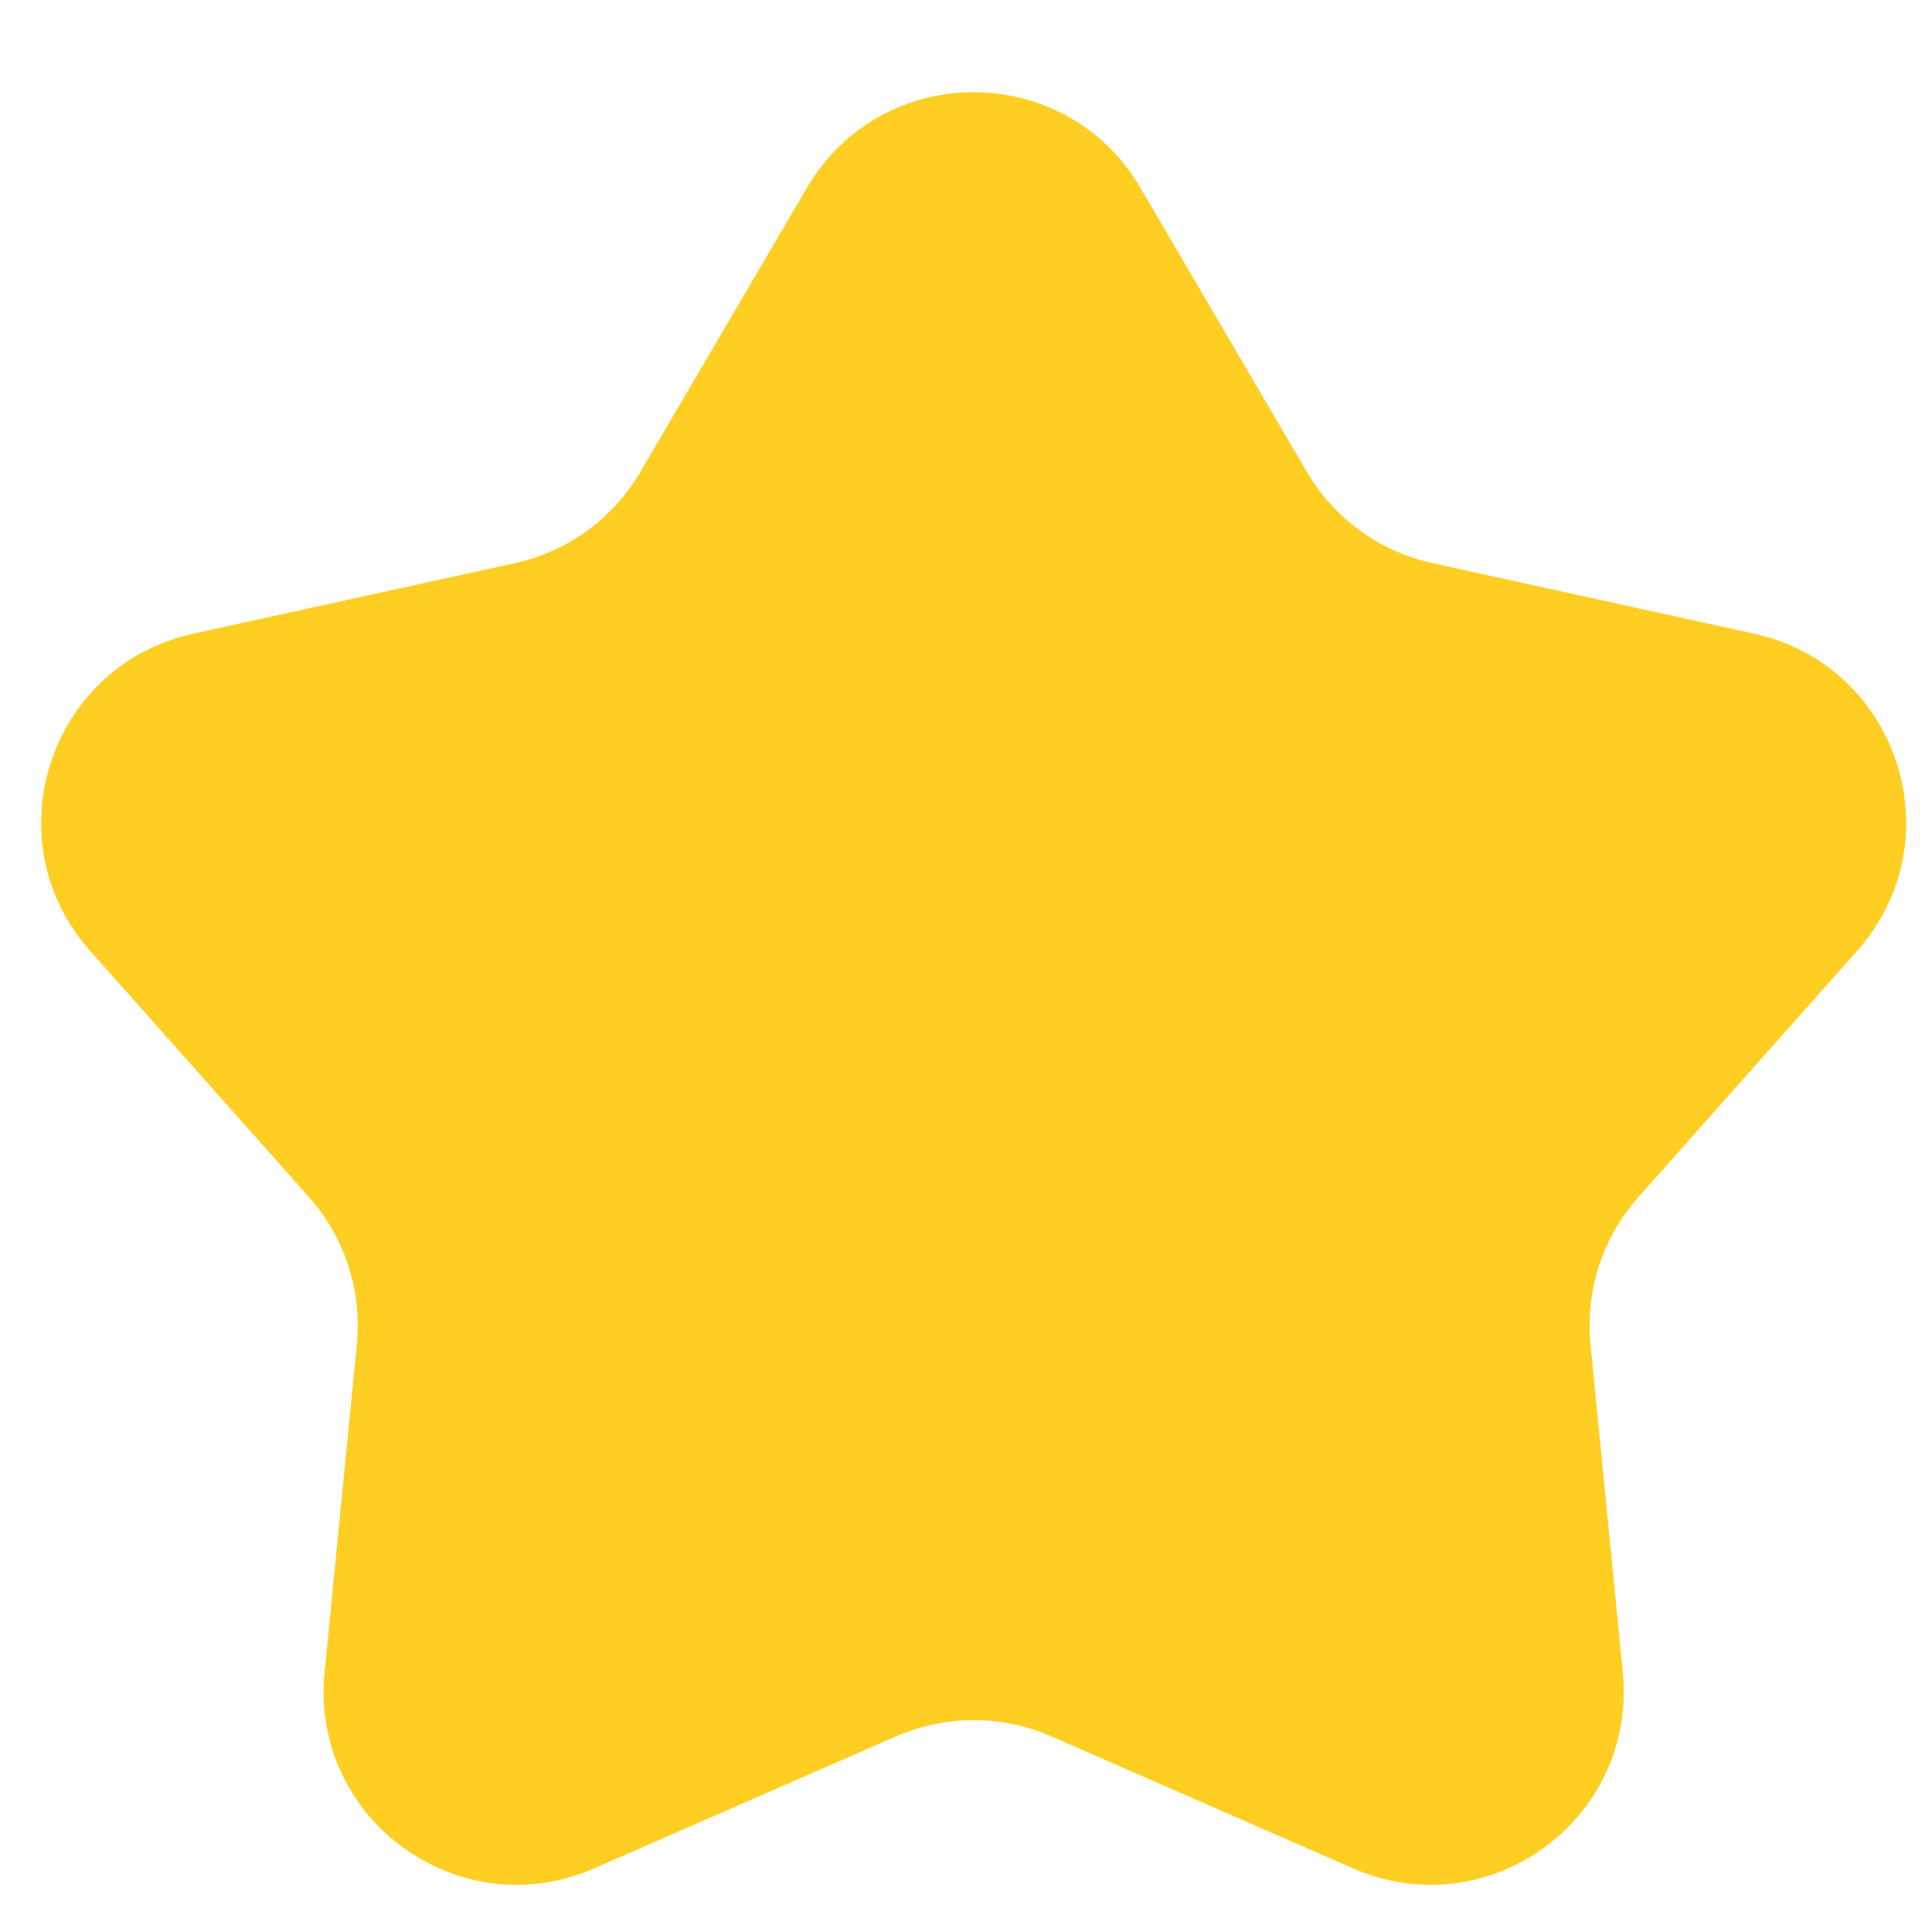 <svg width="20" height="20" viewBox="0 0 20 20" fill="none" xmlns="http://www.w3.org/2000/svg">
<path d="M8.354 1.943C9.127 0.625 11.032 0.625 11.805 1.943L13.53 4.887C13.812 5.368 14.283 5.709 14.827 5.829L18.16 6.56C19.652 6.888 20.241 8.7 19.226 9.842L16.96 12.393C16.59 12.81 16.41 13.362 16.465 13.917L16.799 17.313C16.948 18.834 15.407 19.954 14.007 19.341L10.881 17.974C10.37 17.751 9.789 17.751 9.278 17.974L6.152 19.341C4.752 19.954 3.21 18.834 3.36 17.313L3.694 13.917C3.749 13.362 3.569 12.81 3.199 12.393L0.932 9.842C-0.082 8.7 0.506 6.888 1.999 6.56L5.332 5.829C5.876 5.709 6.346 5.368 6.628 4.887L8.354 1.943Z" fill="#FFCE22"/>
</svg>
